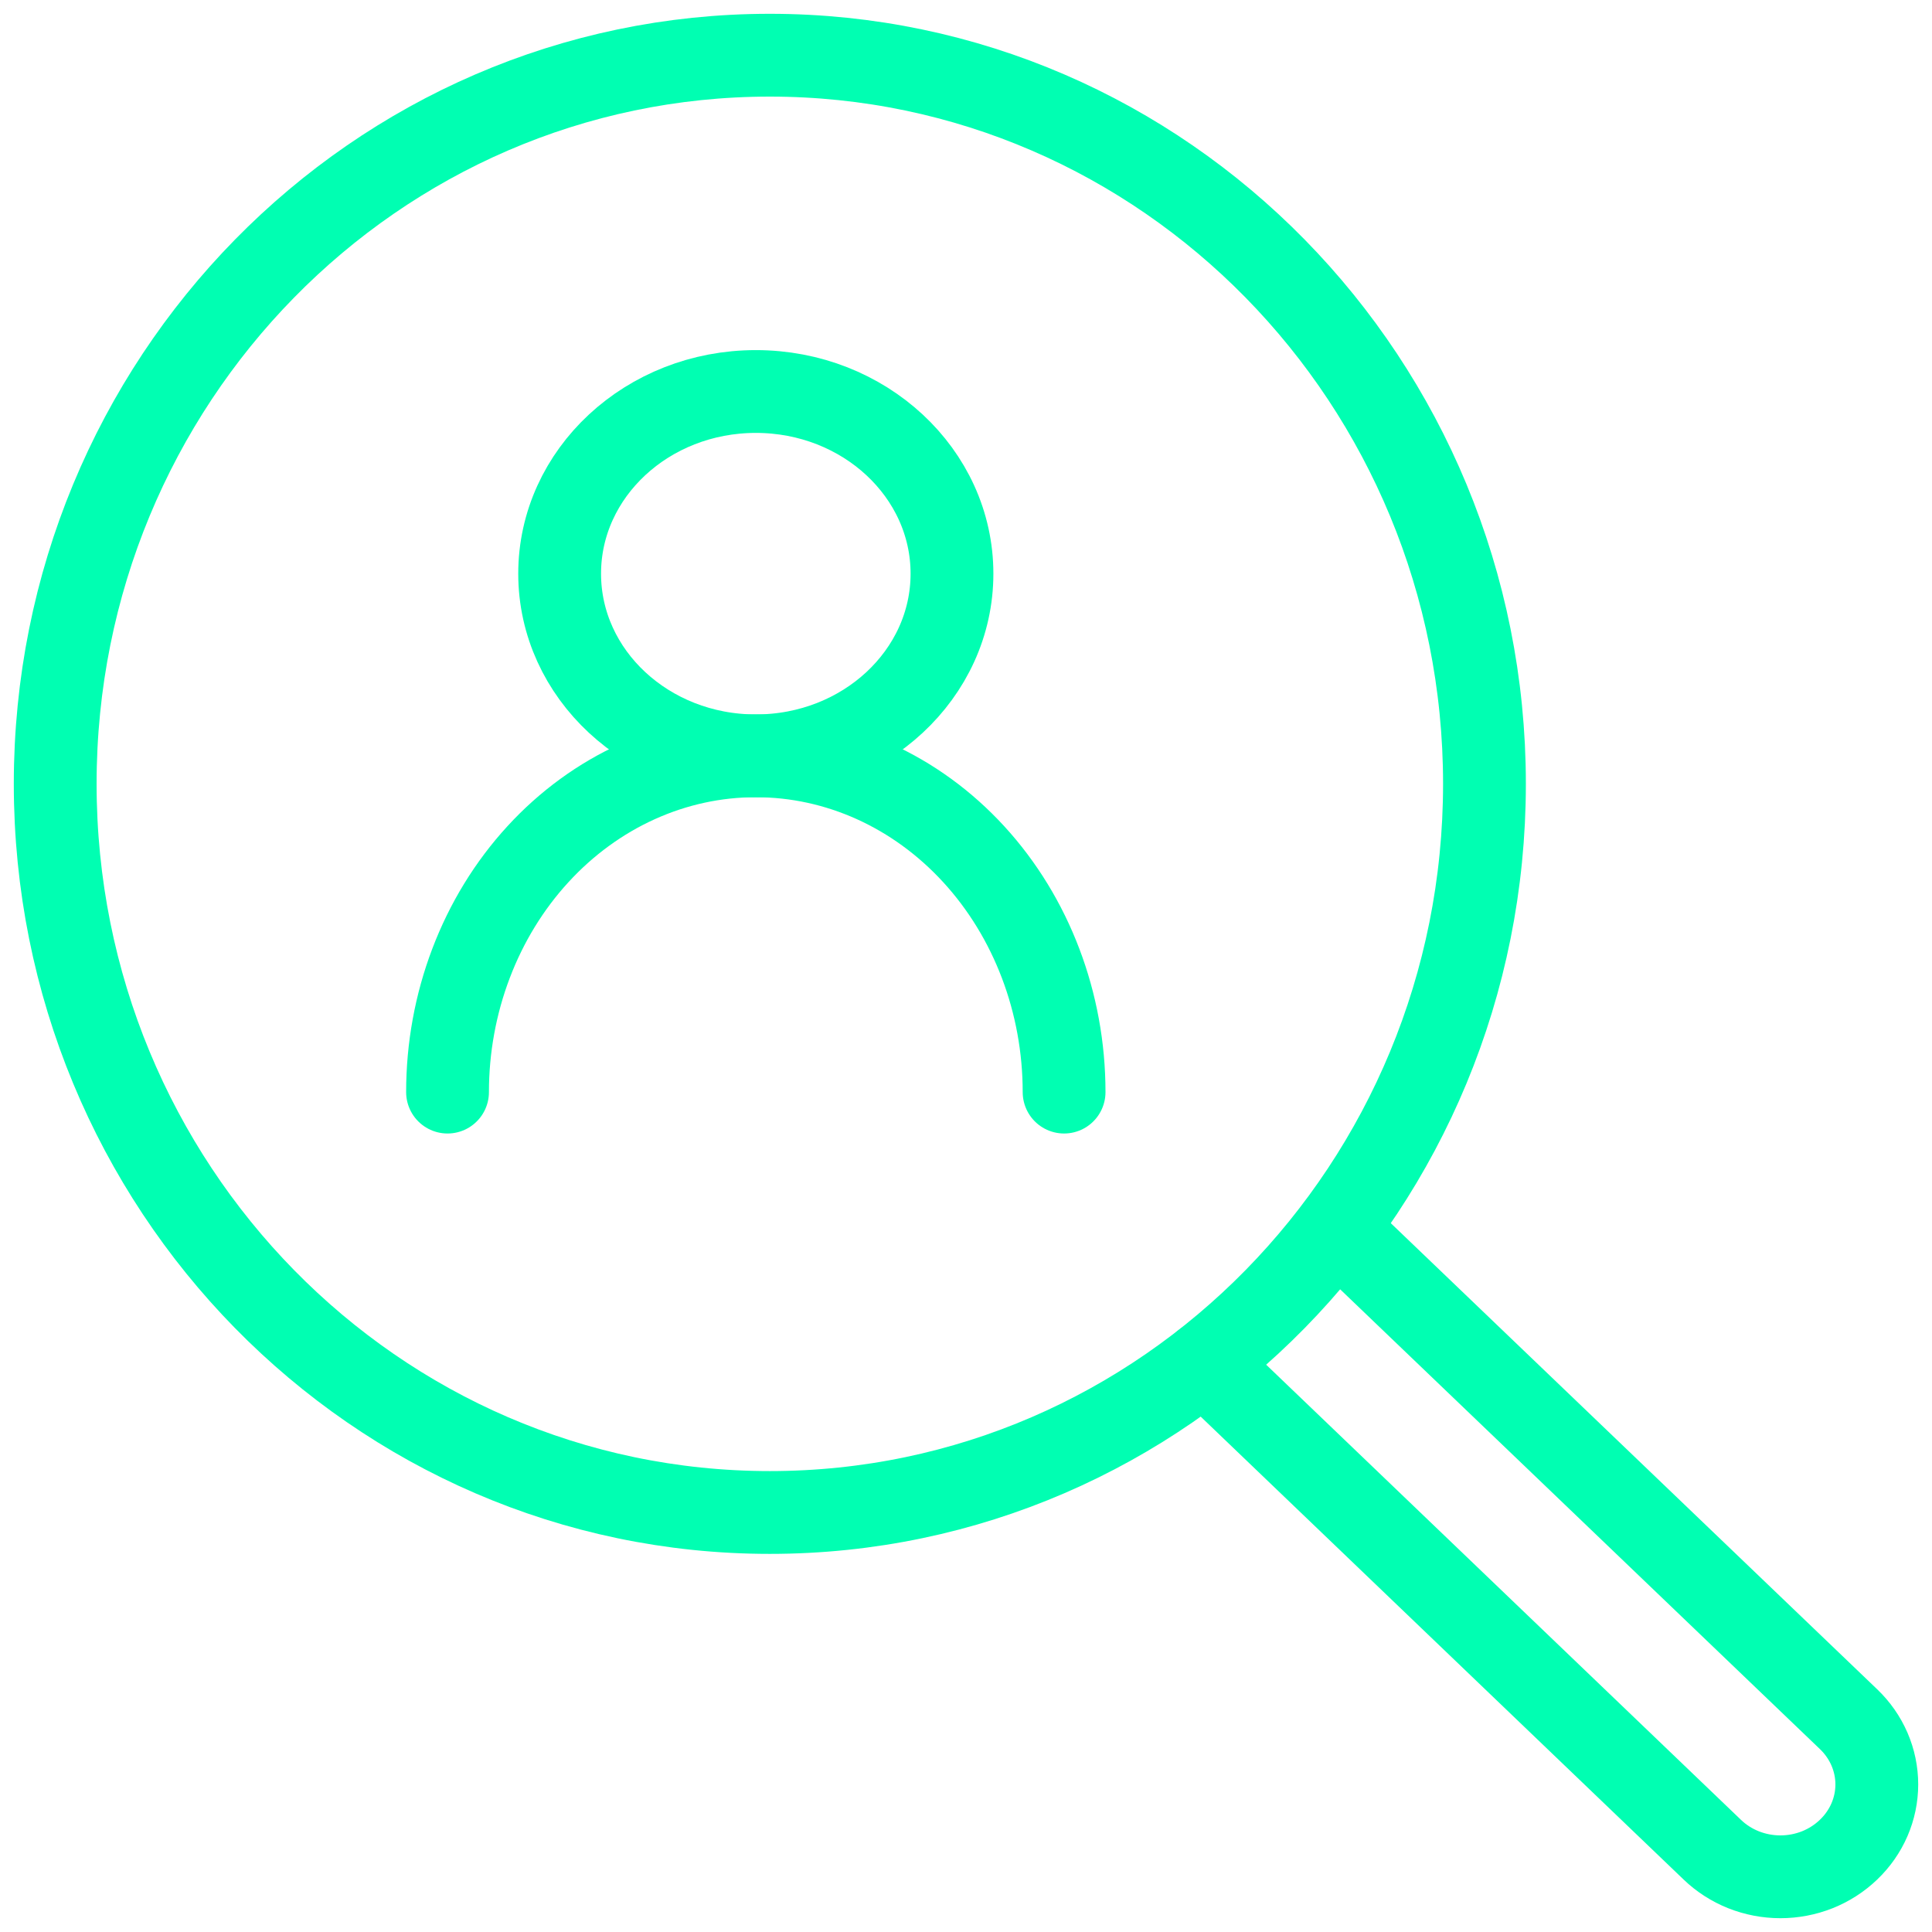 <svg width="70" height="70" viewBox="0 0 70 70" fill="none" xmlns="http://www.w3.org/2000/svg">
<path d="M27.385 27.385C31.31 27.385 34.492 24.43 34.492 20.785C34.492 17.14 31.31 14.185 27.385 14.185C23.459 14.185 20.277 17.14 20.277 20.785C20.277 24.43 23.459 27.385 27.385 27.385Z" stroke="#00FFB2" stroke-width="3" stroke-linecap="round" stroke-linejoin="round"/>
<path d="M16.215 39.569C16.215 37.969 16.504 36.384 17.066 34.905C17.627 33.427 18.45 32.083 19.488 30.952C20.525 29.82 21.757 28.923 23.112 28.311C24.467 27.699 25.92 27.384 27.387 27.385C30.349 27.385 33.189 28.668 35.283 30.953C37.377 33.238 38.554 36.338 38.554 39.569" stroke="#00FFB2" stroke-width="3" stroke-linecap="round" stroke-linejoin="round"/>
<path d="M27.892 54.8C42.192 54.8 53.785 42.98 53.785 28.4C53.785 13.82 42.192 2 27.892 2C13.592 2 2 13.82 2 28.4C2 42.98 13.592 54.8 27.892 54.8Z" stroke="#00FFB2" stroke-width="3" stroke-linecap="round" stroke-linejoin="round"/>
<path d="M48.566 44.646L66.975 62.288C67.3 62.598 67.558 62.967 67.734 63.373C67.909 63.778 68 64.213 68 64.653C68 65.092 67.909 65.528 67.734 65.933C67.558 66.339 67.3 66.708 66.975 67.018C66.651 67.329 66.267 67.576 65.844 67.745C65.42 67.913 64.966 68 64.507 68C64.049 68 63.595 67.913 63.171 67.745C62.748 67.576 62.363 67.329 62.04 67.018L43.631 49.372" stroke="#00FFB2" stroke-width="3" stroke-linecap="round" stroke-linejoin="round"/>
</svg>
